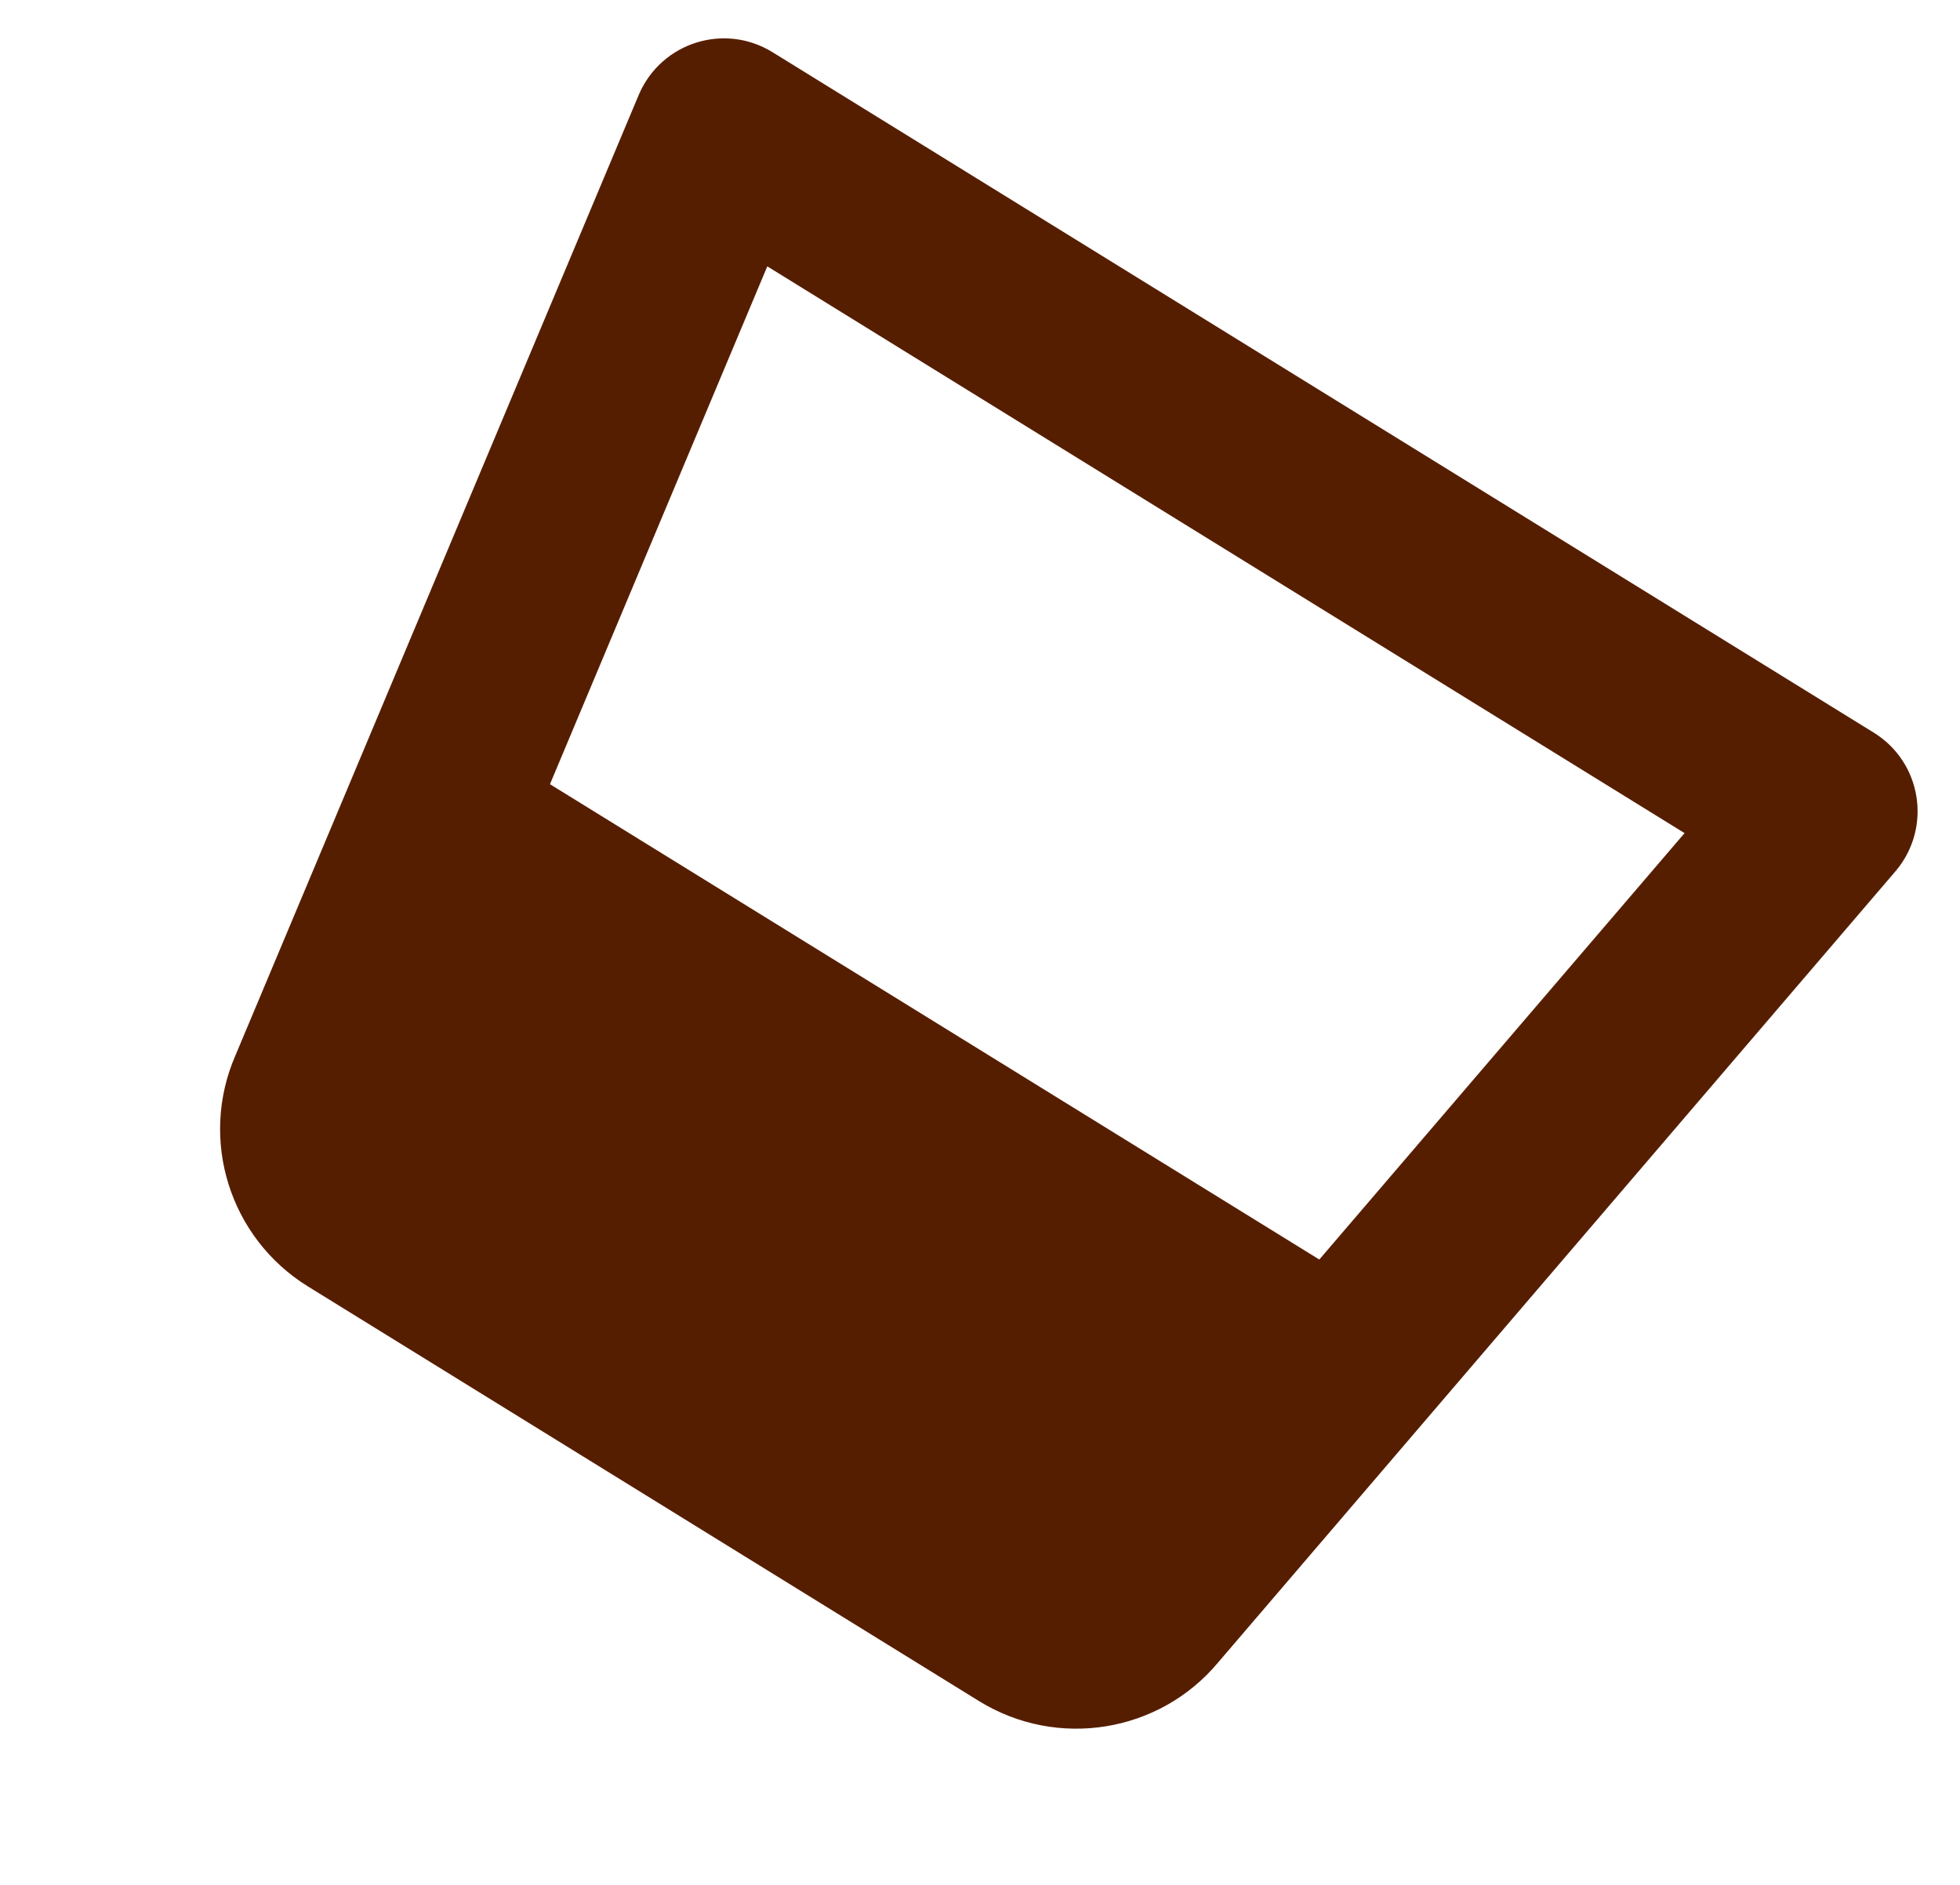 <svg width="130" height="125" viewBox="0 0 130 125" fill="none" xmlns="http://www.w3.org/2000/svg">
<path d="M124.275 48.583L51.24 3.463C48.061 1.499 43.9 2.803 42.396 6.221L15.621 69.979C13.182 75.568 15.227 82.102 20.428 85.315L64.933 112.81C70.118 116.012 76.892 114.927 80.798 110.245L125.767 57.726C128.151 54.852 127.454 50.547 124.275 48.583ZM111.732 55.25L87.505 83.529L36.478 52.006L50.892 17.664L111.732 55.25Z" fill="#561E00"/>
</svg>
